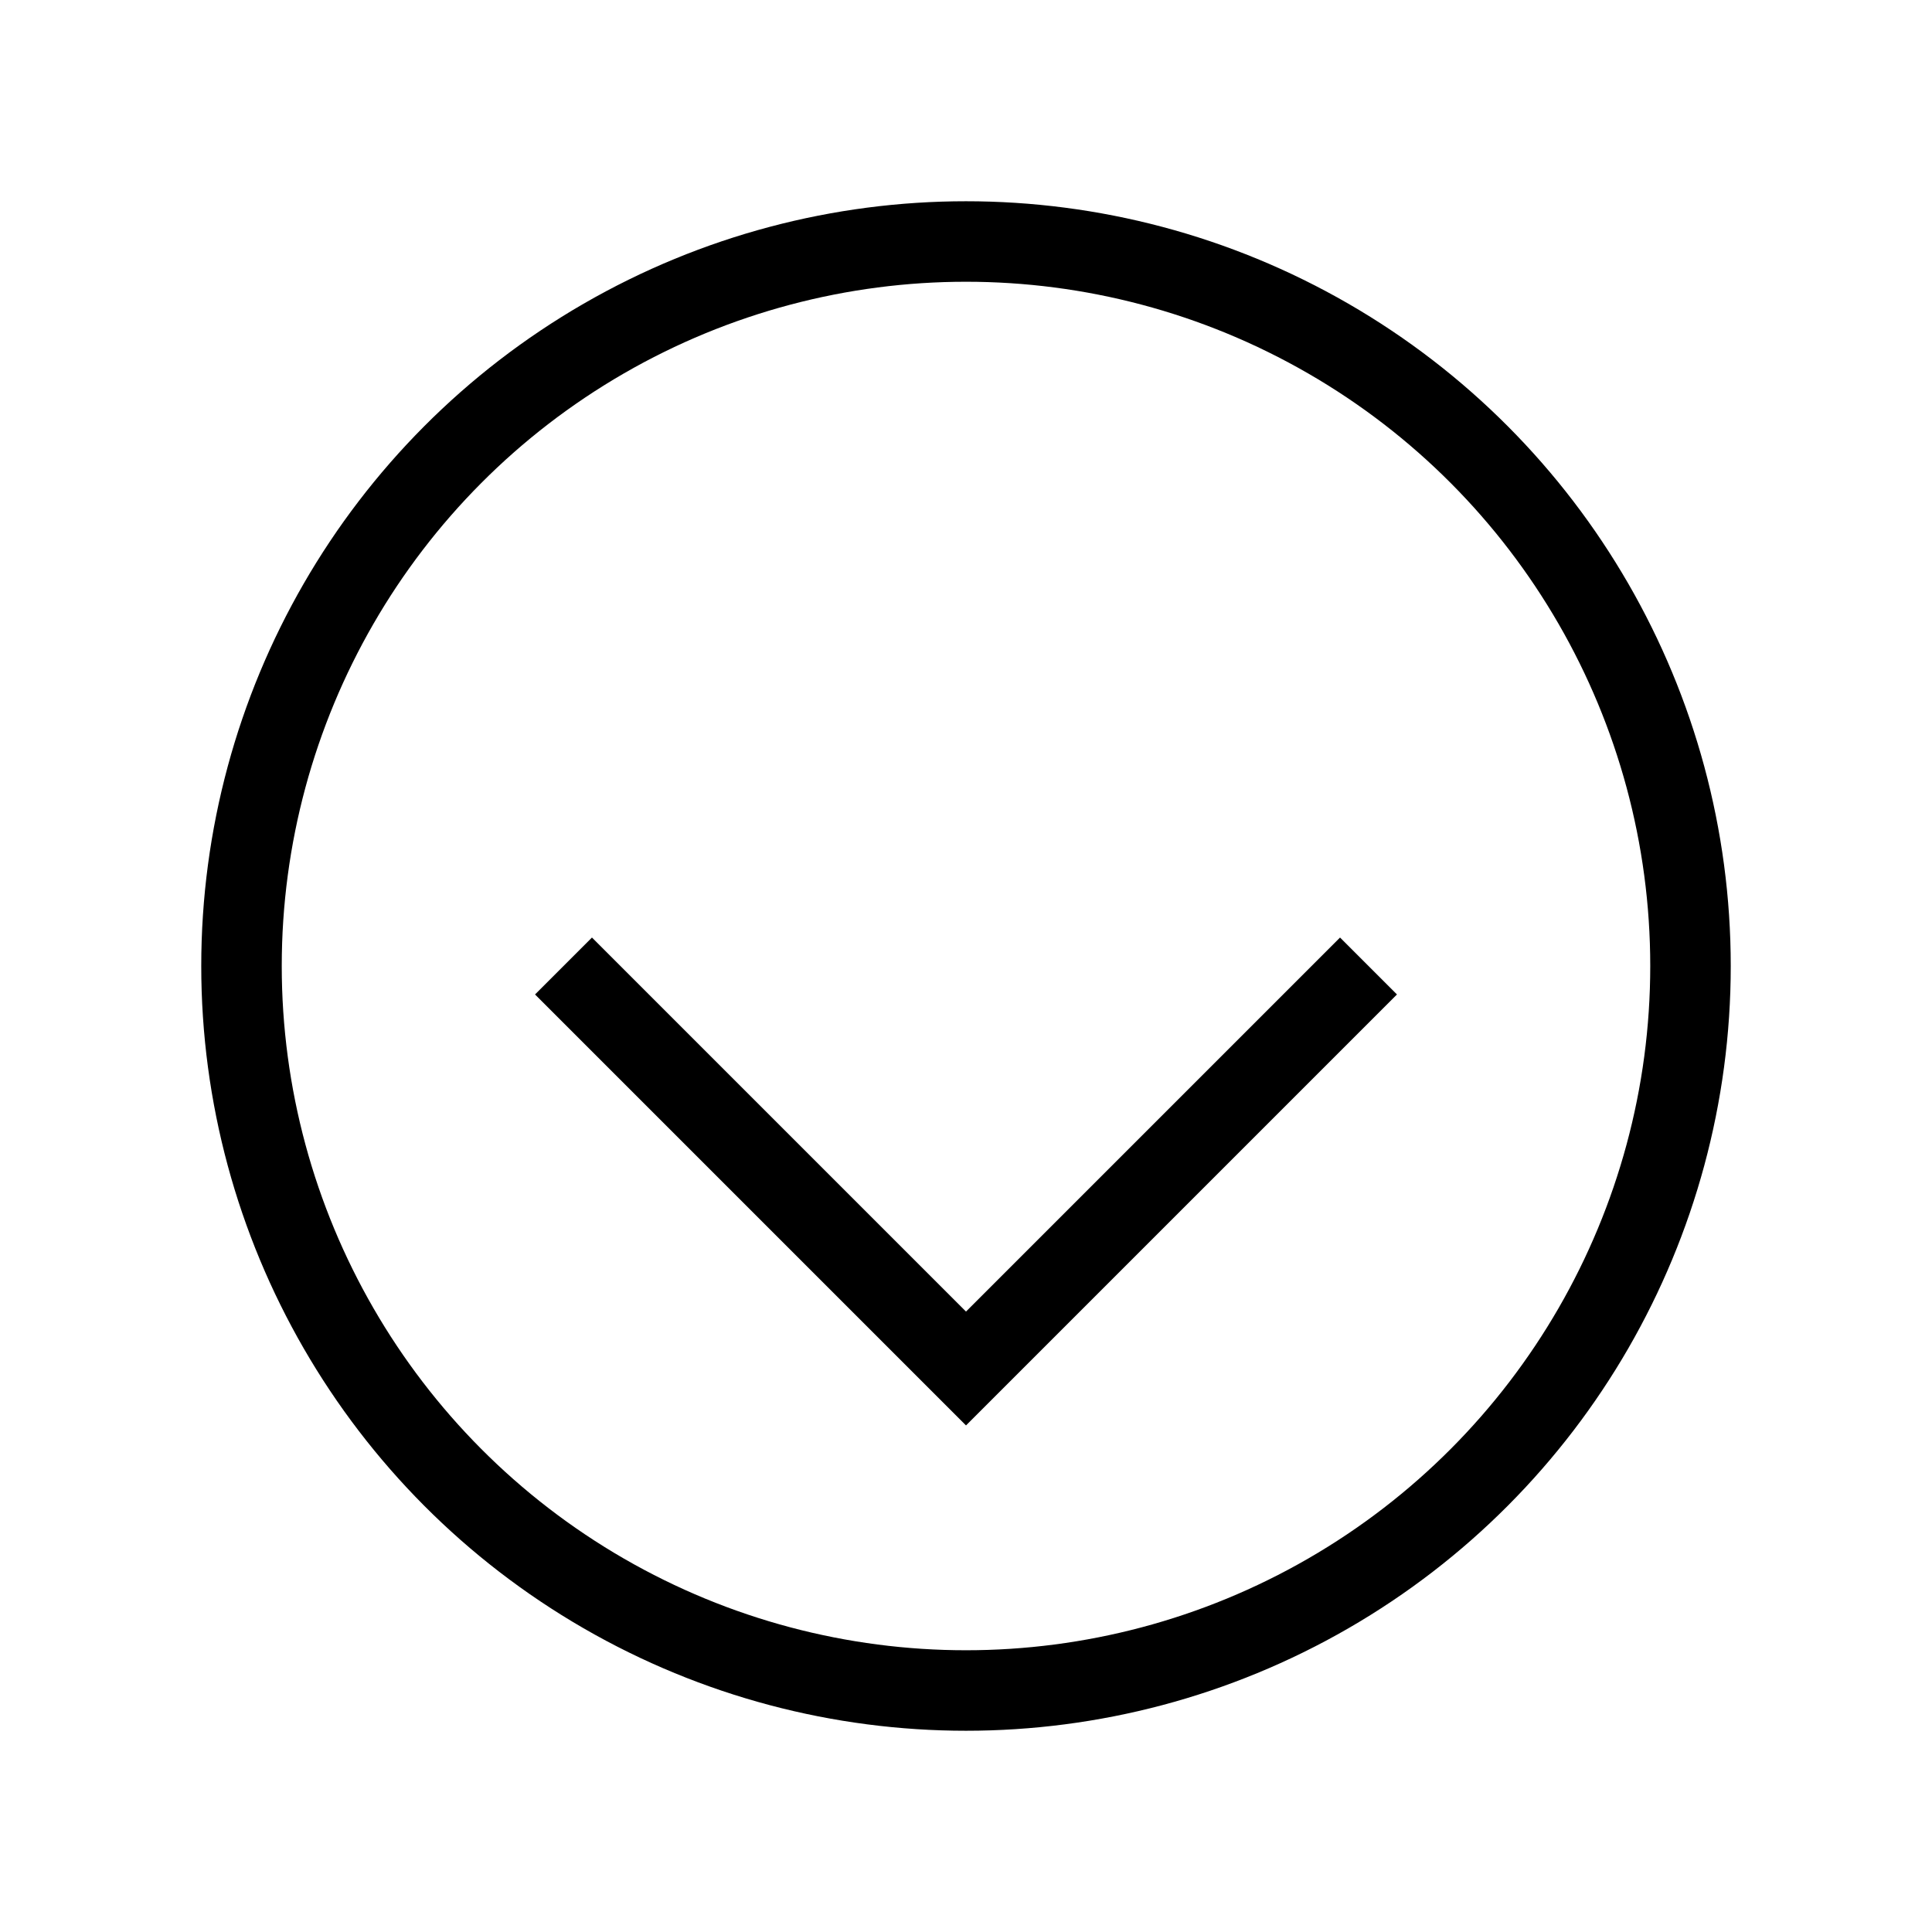 <?xml version="1.0" encoding="utf-8" ?>
<svg baseProfile="full" height="48" version="1.1" width="48" xmlns="http://www.w3.org/2000/svg" xmlns:ev="http://www.w3.org/2001/xml-events" xmlns:xlink="http://www.w3.org/1999/xlink"><defs /><circle cx="24" cy="24" fill="none" r="18" stroke="black" stroke-width="2" /><polyline fill="none" points="14,24 24,34 34,24" stroke="black" stroke-width="2" /></svg>